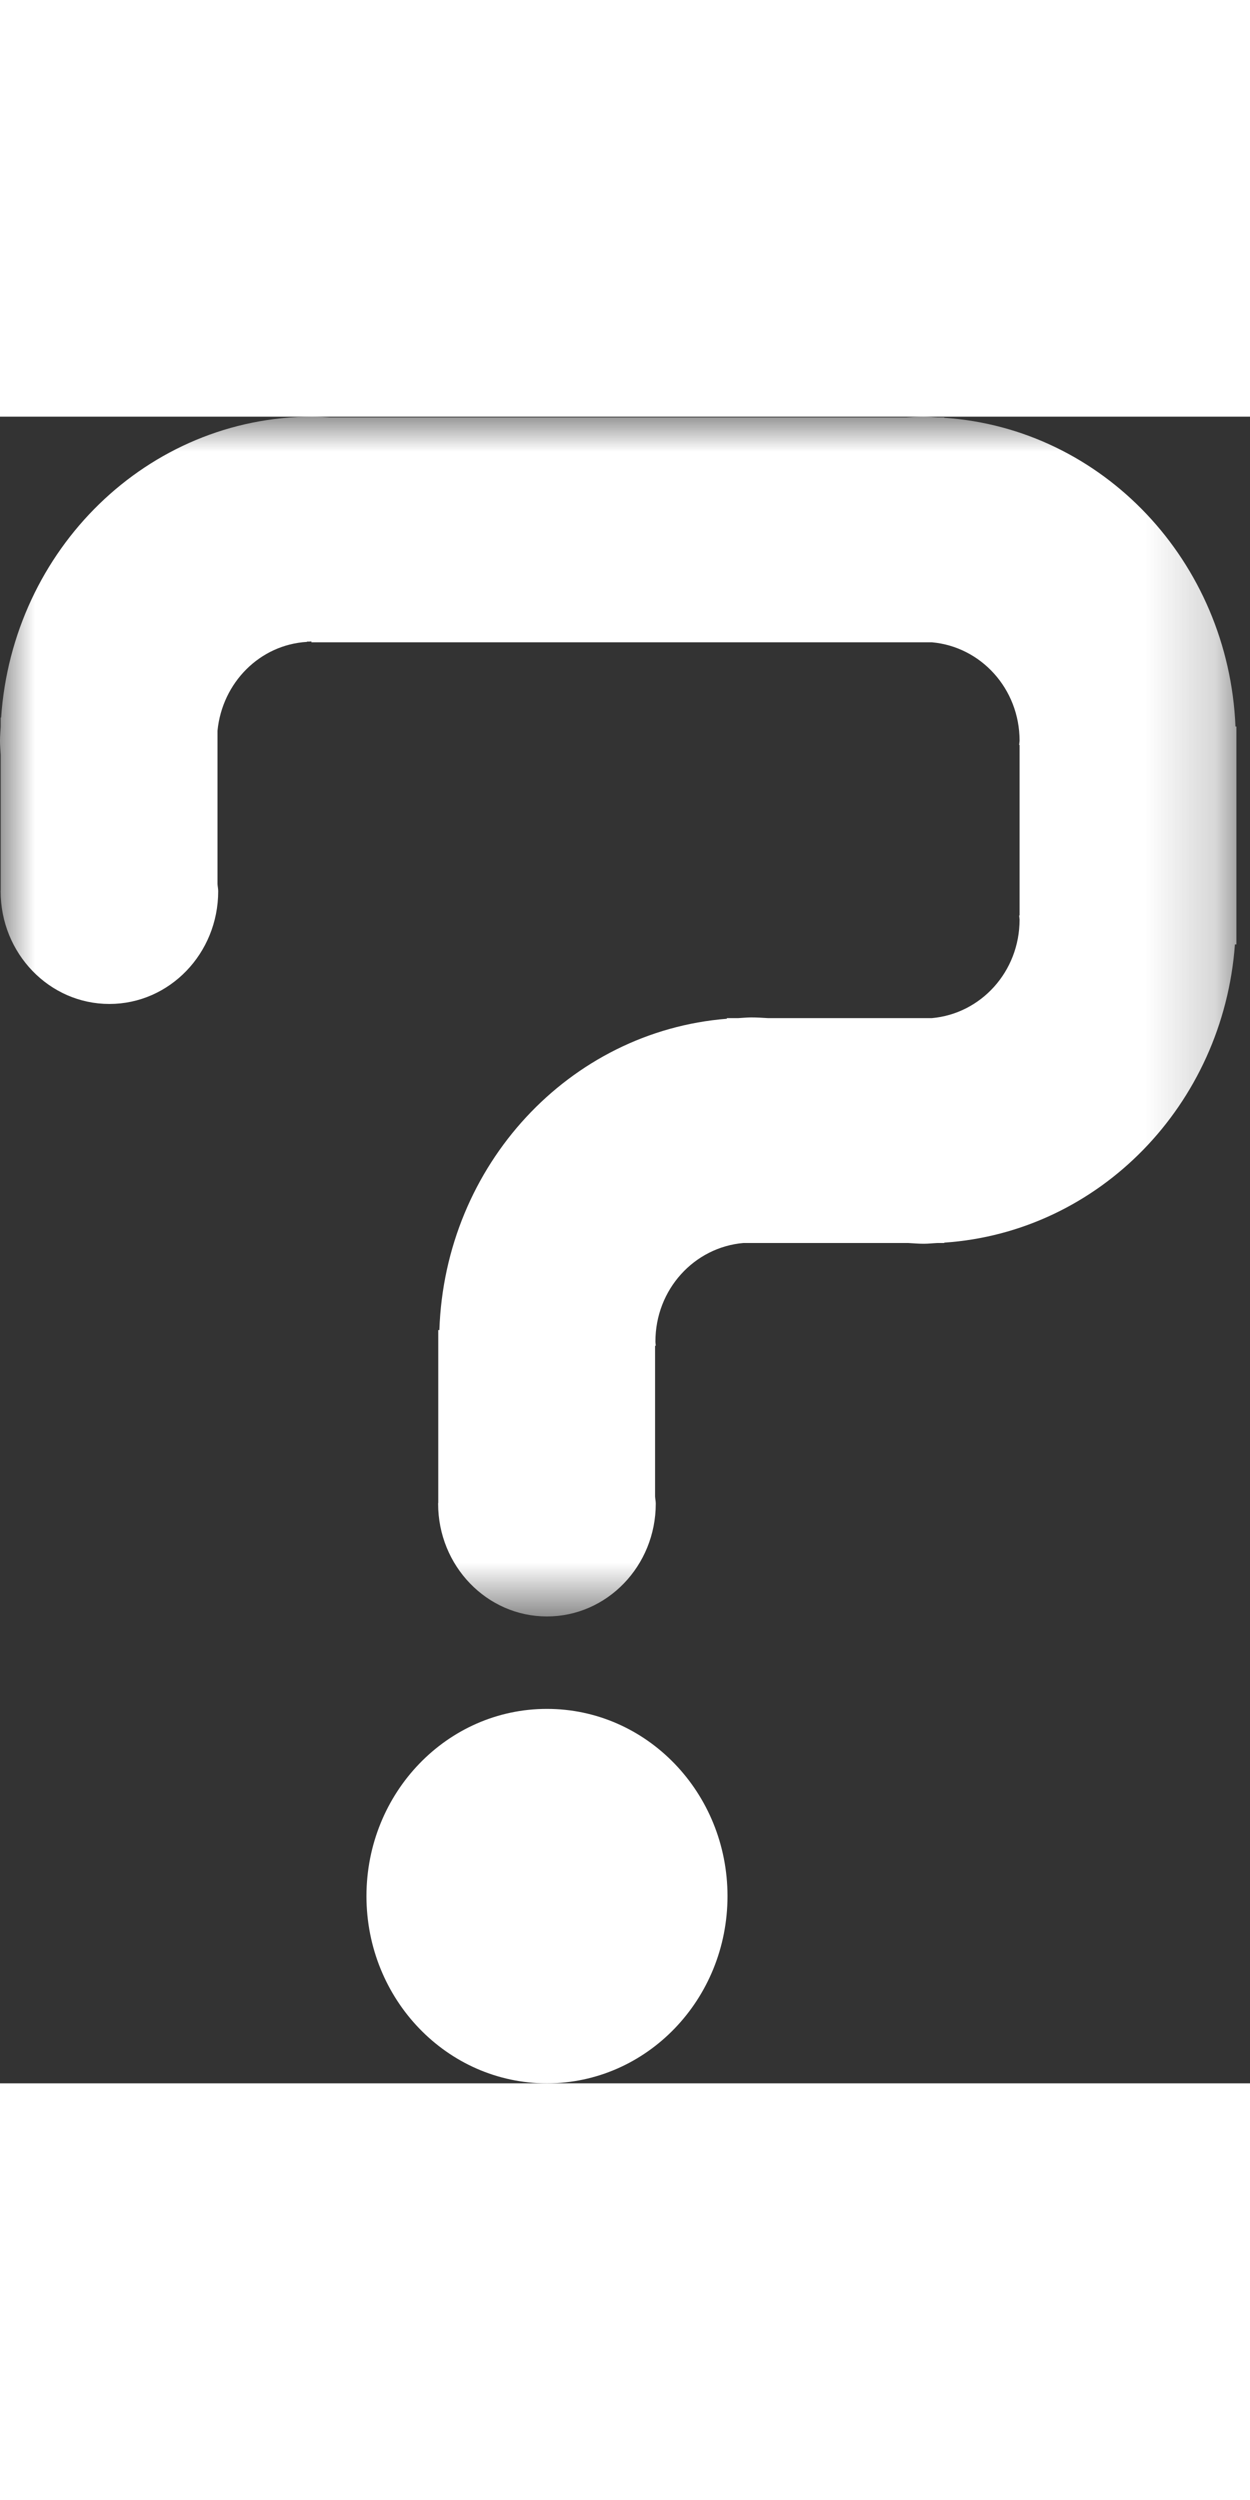 <?xml version="1.0" encoding="UTF-8" standalone="no"?>
<svg width="40px" height="80px" viewBox="0 0 18 24" version="1.1" xmlns="http://www.w3.org/2000/svg" xmlns:xlink="http://www.w3.org/1999/xlink">
    <rect x="0" y="0" width="18" height="24" fill="#333333" stroke="none"/>
    <!-- Generator: Sketch 39.1 (31720) - http://www.bohemiancoding.com/sketch -->
    <title>Page 1 Copy 13</title>
    <desc>Created with Sketch.</desc>
    <defs>
        <polygon id="path-1" points="17.804 17.277 17.804 0 0 0 0 17.277 17.804 17.277"></polygon>
    </defs>
    <g id="Page-1" stroke="none" stroke-width="1" fill="none" fill-rule="evenodd">
        <g id="Home-768-Copy" transform="translate(-169, -11)">
            <g id="Page-1-Copy-13" transform="translate(169, 11)">
                <g id="Group-3" transform="translate(0, -0)">
                    <mask id="mask-2" fill="white">
                        <use xlink:href="#path-1"></use>
                    </mask>
                    <g id="Clip-2"></g>
                    <path d="M17.804,4.462 L17.791,4.462 C17.691,2.083 15.878,0.17 13.597,0.016 L13.597,0.011 L13.504,0.011 C13.436,0.008 13.369,-3.80952406e-05 13.301,-3.80952406e-05 C13.216,-3.80952406e-05 13.132,0.006 13.049,0.011 L4.752,0.011 C4.668,0.006 4.585,-3.80952406e-05 4.5,-3.80952406e-05 C2.123,-3.80952406e-05 0.182,1.912 0.016,4.333 L0.01,4.333 L0.01,4.465 C0.007,4.532 0,4.598 0,4.667 C0,4.736 0.007,4.803 0.01,4.871 L0.01,6.817 C0.01,6.822 0.009,6.827 0.009,6.833 C0.009,7.73 0.71,8.457 1.575,8.457 C2.441,8.457 3.142,7.73 3.142,6.833 C3.142,6.798 3.134,6.765 3.132,6.731 L3.132,4.522 C3.201,3.828 3.743,3.283 4.421,3.243 L4.421,3.239 L4.453,3.239 C4.464,3.239 4.474,3.237 4.484,3.236 L4.484,3.249 L13.419,3.249 C14.125,3.312 14.681,3.917 14.682,4.665 L14.682,4.668 C14.681,4.688 14.677,4.707 14.676,4.727 L14.682,4.728 L14.682,7.182 L14.676,7.183 C14.677,7.203 14.681,7.222 14.682,7.242 L14.682,7.244 C14.681,7.993 14.125,8.598 13.419,8.661 L11.058,8.661 C10.978,8.656 10.899,8.651 10.818,8.651 C10.755,8.651 10.694,8.658 10.631,8.661 L10.467,8.661 L10.467,8.67 C8.2,8.851 6.407,10.774 6.327,13.153 L6.311,13.153 L6.311,15.636 C6.311,15.641 6.309,15.646 6.309,15.652 C6.309,16.55 7.011,17.277 7.876,17.277 C8.741,17.277 9.443,16.55 9.443,15.652 C9.443,15.617 9.435,15.585 9.433,15.55 L9.433,13.38 L9.443,13.378 C9.442,13.358 9.438,13.339 9.438,13.318 C9.438,12.567 9.997,11.96 10.706,11.899 L13.075,11.899 C13.15,11.903 13.225,11.91 13.301,11.91 C13.369,11.91 13.435,11.902 13.503,11.899 L13.597,11.899 L13.597,11.894 C15.829,11.743 17.614,9.908 17.783,7.6 L17.804,7.6 L17.804,4.462 Z" id="Fill-1" fill="#FFFFFF" mask="url(#mask-2)"></path>
                </g>
                <path d="M5.277,21.304 C5.277,22.793 6.44,24 7.876,24 C9.312,24 10.476,22.793 10.476,21.304 C10.476,19.815 9.312,18.608 7.876,18.608 C6.44,18.608 5.277,19.815 5.277,21.304 Z" id="Fill-4" fill="#FFFFFF"></path>
            </g>
        </g>
    </g>
</svg>